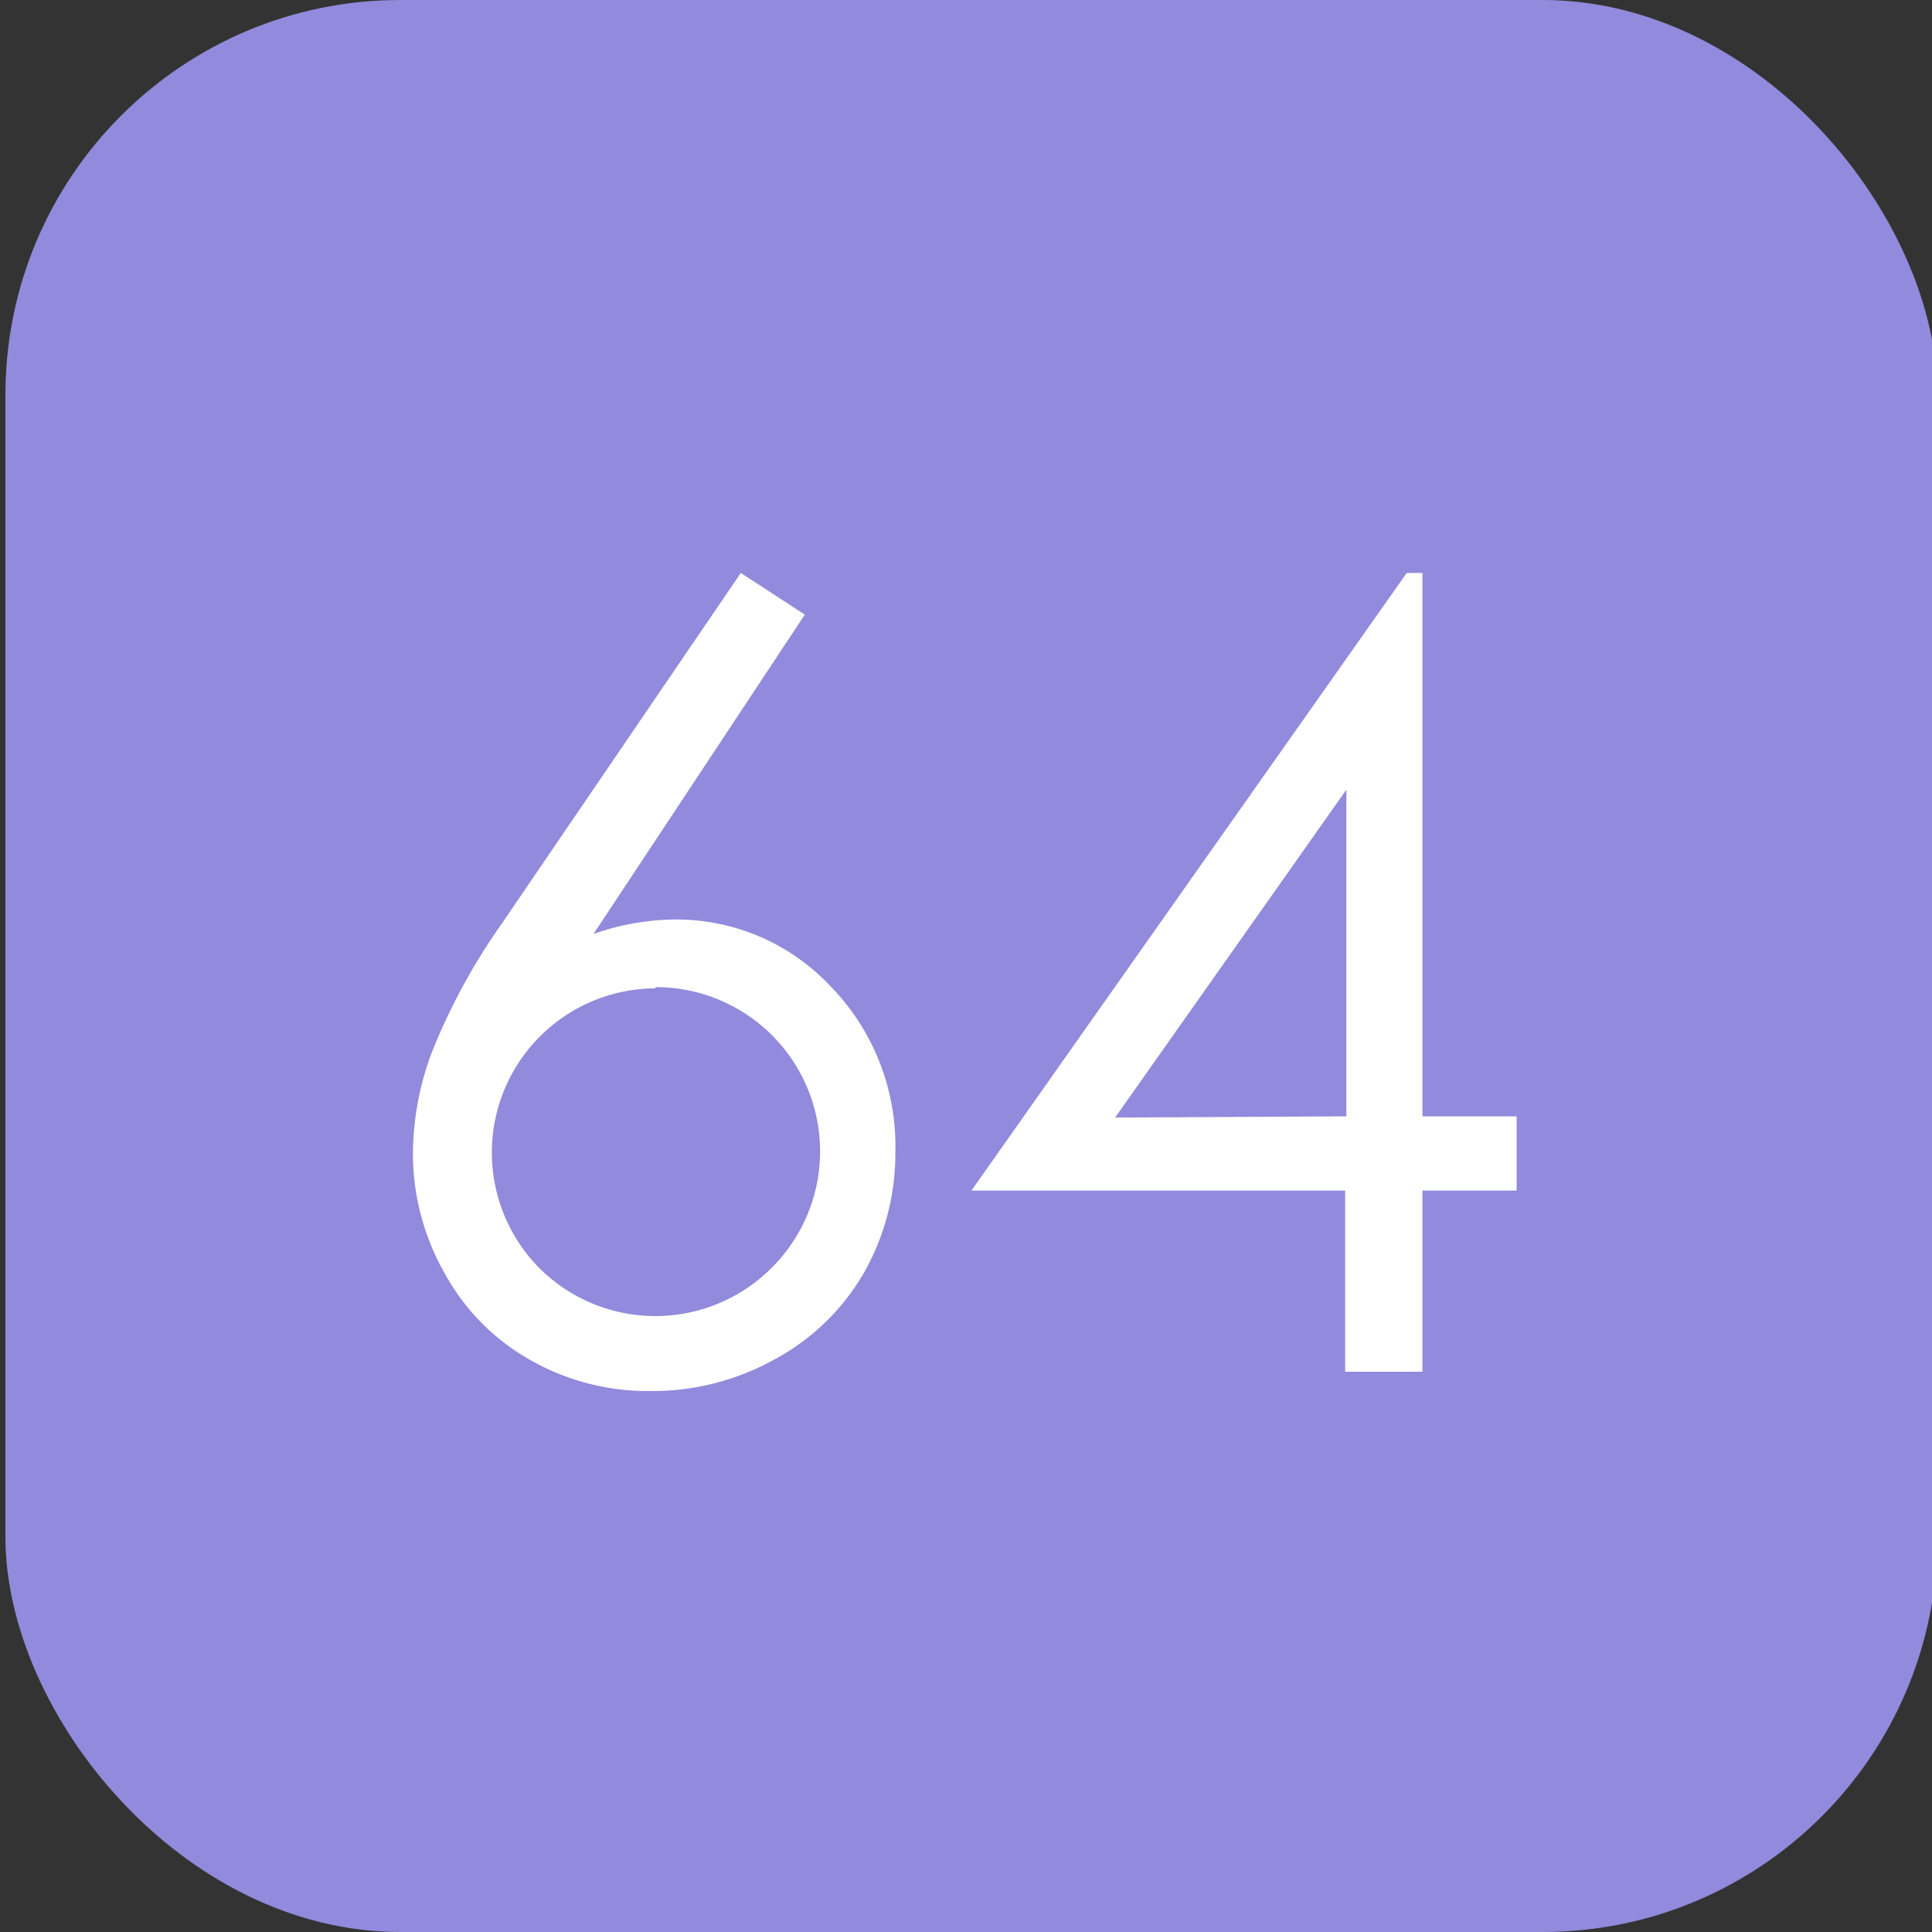 <svg id="レイヤー_1" data-name="レイヤー 1" xmlns="http://www.w3.org/2000/svg" viewBox="0 0 32 32"><rect x="0" y="0" width="32" height="32" fill="#333333" stroke="none"/><defs><style>.cls-1{fill:#928adc;}.cls-2{fill:#fff;}</style></defs><title>pak64n02</title><g id="_64" data-name="64"><g id="_64both" data-name="64both"><rect class="cls-1" x="0.09" width="32" height="32" rx="6.54" ry="6.54"/><path class="cls-2" d="M12.27,9.49l1.06.69-3.5,5.29a4.13,4.13,0,0,1,1.32-.24,3.5,3.5,0,0,1,2.61,1.11,3.79,3.79,0,0,1,1.07,2.74,4,4,0,0,1-.52,2,3.77,3.77,0,0,1-1.47,1.43,4.16,4.16,0,0,1-2.05.53,3.94,3.94,0,0,1-2-.51,3.67,3.67,0,0,1-1.43-1.45,4,4,0,0,1-.52-2,4.83,4.83,0,0,1,.32-1.67,10.37,10.37,0,0,1,1.15-2.11Zm-1.42,6.88A2.72,2.72,0,0,0,8.93,21a2.72,2.72,0,0,0,3.85,0,2.72,2.72,0,0,0-1.92-4.65Z"/><path class="cls-2" d="M23.3,9.49h.26v9h1.56v1.23H23.56v3H22.28v-3H16.09Zm-1,9V13.08l-3.83,5.43Z"/></g></g></svg>